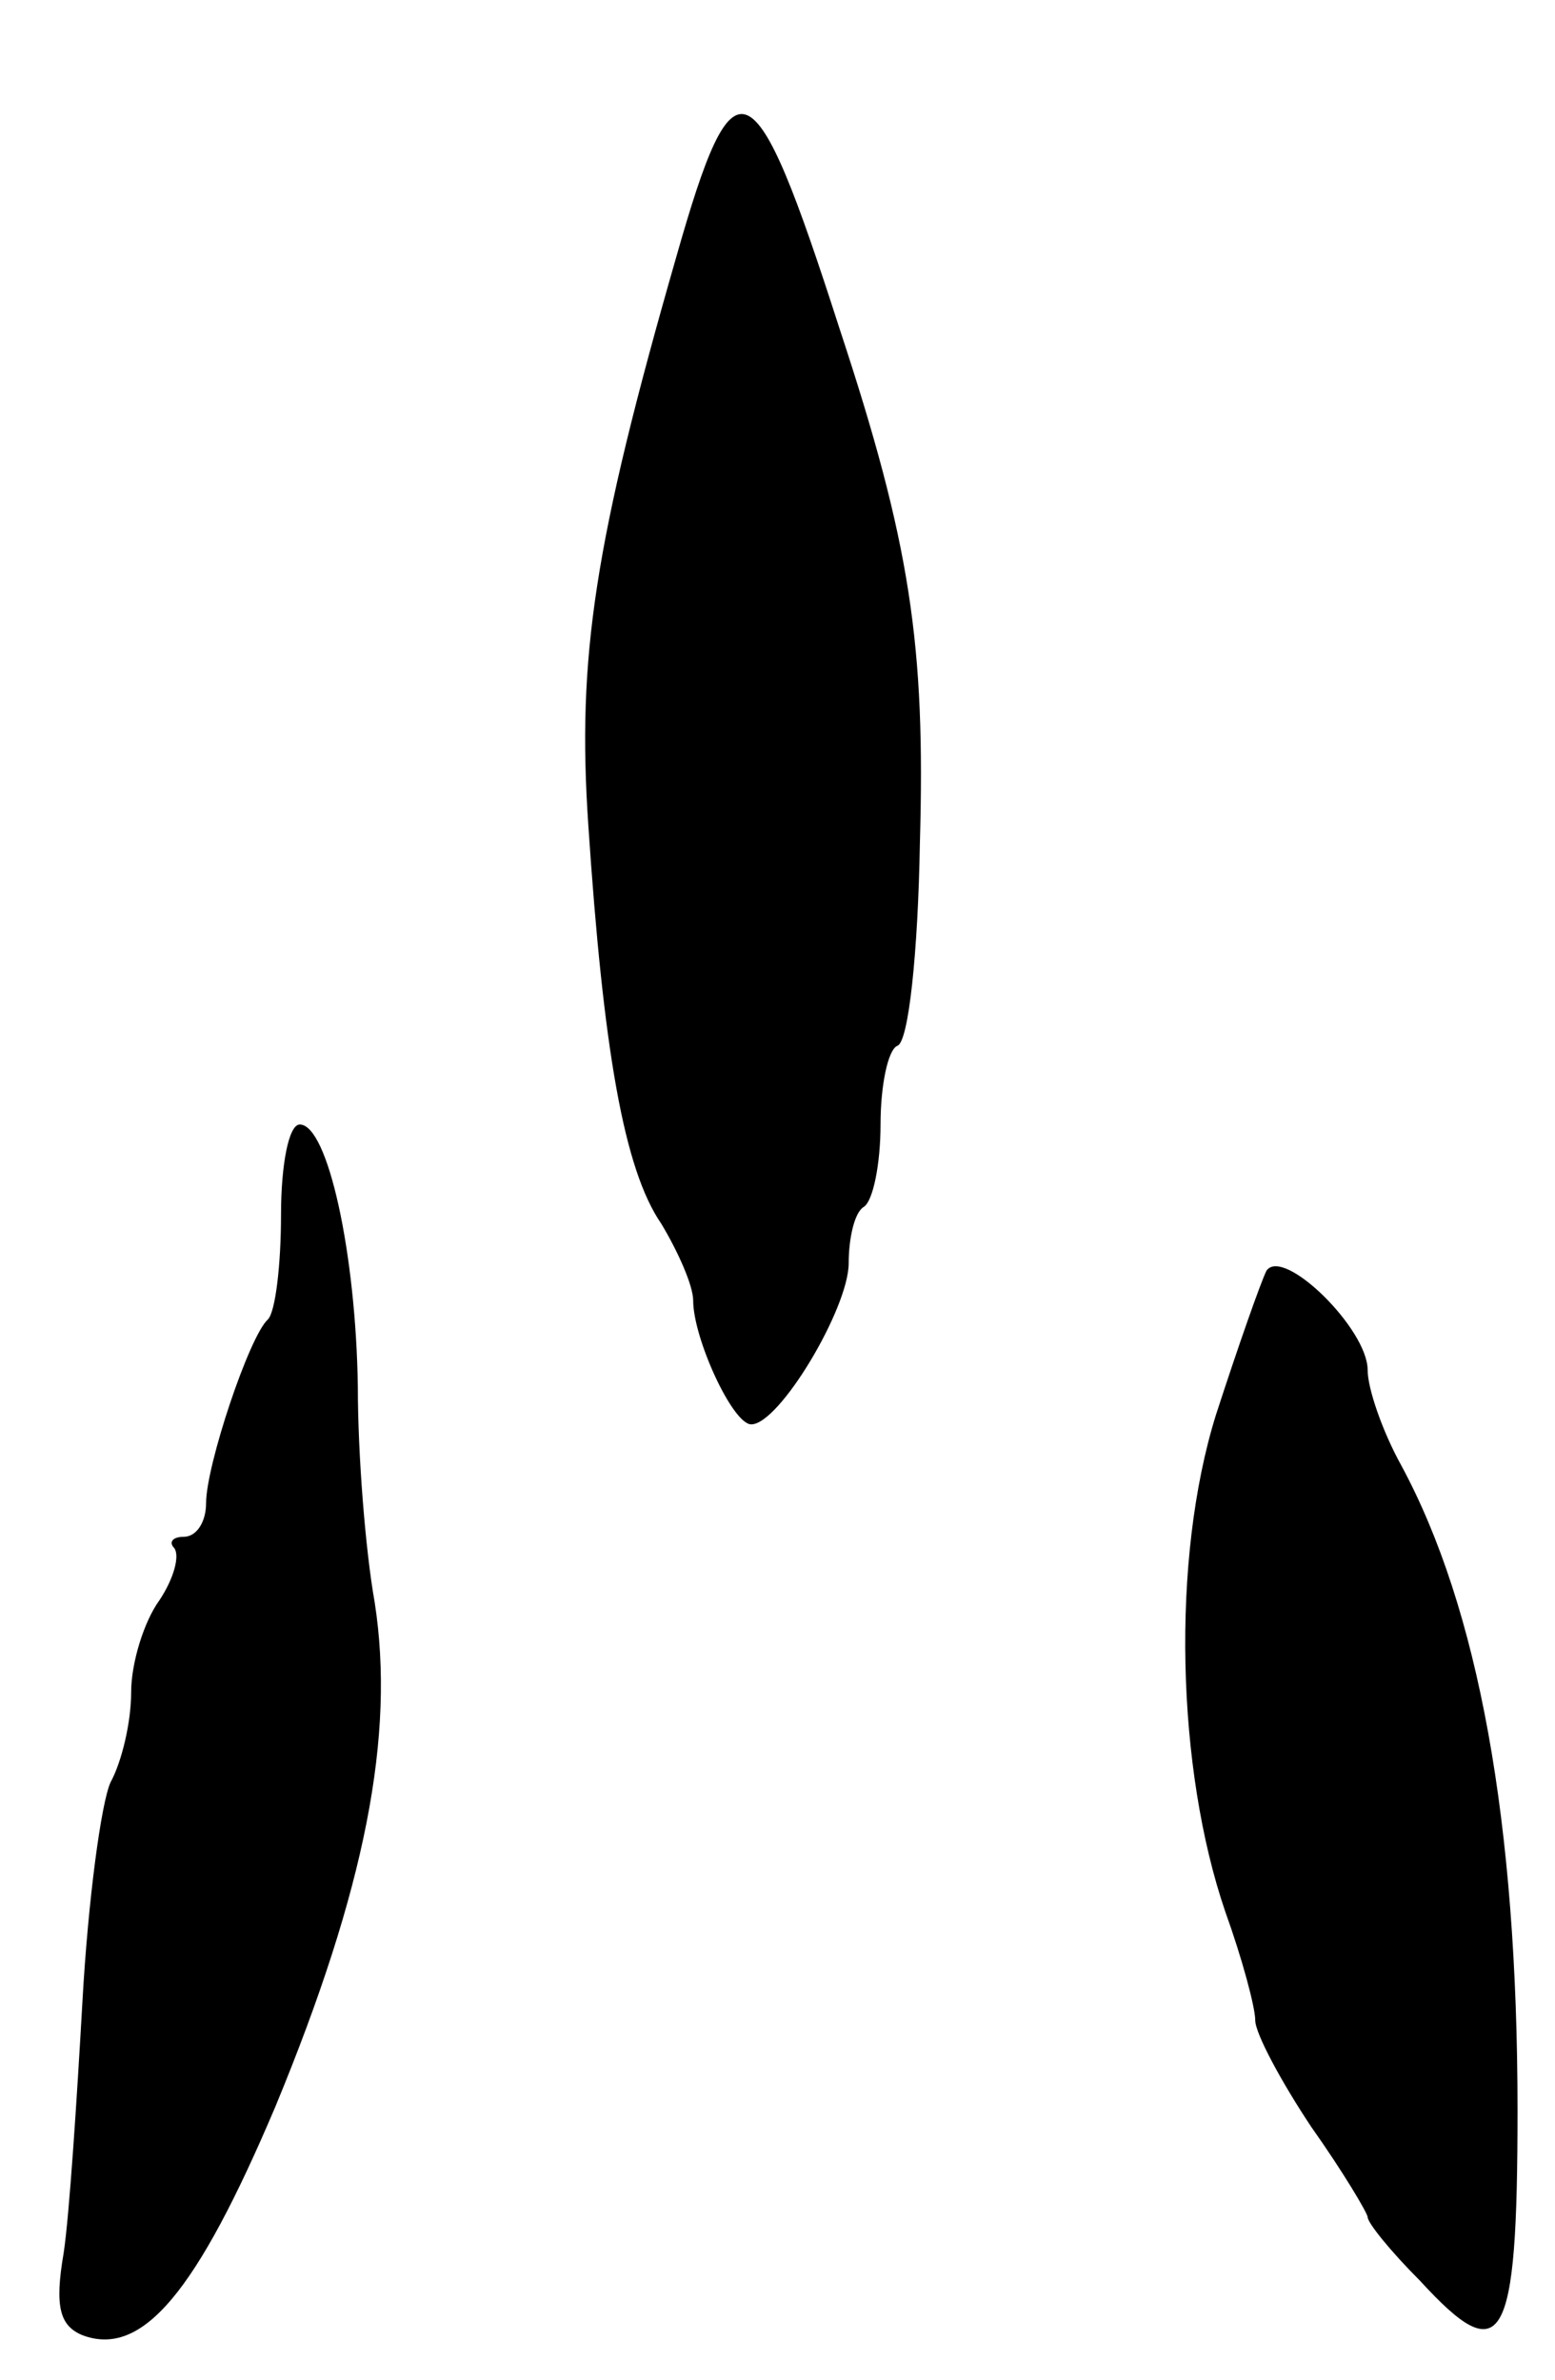 <svg version="1.0" xmlns="http://www.w3.org/2000/svg"
 width="83pt" height="127pt" viewBox="0 0 83 127"
 preserveAspectRatio="xMidYMid meet">
<g transform="translate(0,127) scale(0.1,-0.1)"
fill="#000000" stroke="none">
<path d="M361 1133 c-44 -153 -53 -214 -47 -303 8 -120 19 -184 39 -213 9 -15
17 -33 17 -41 0 -20 21 -66 31 -66 15 0 52 62 52 86 0 13 3 27 8 30 5 3 9 23
9 44 0 21 4 40 9 42 6 2 11 50 12 108 3 106 -5 160 -43 275 -46 143 -56 147
-87 38z"/>
<path d="M150 622 c0 -27 -3 -52 -7 -56 -10 -9 -33 -78 -33 -98 0 -10 -5 -18
-12 -18 -6 0 -8 -3 -5 -6 3 -4 0 -16 -8 -28 -8 -11 -15 -33 -15 -49 0 -16 -5
-37 -11 -48 -5 -11 -12 -63 -15 -117 -3 -53 -7 -114 -10 -134 -5 -29 -2 -39
10 -44 32 -12 61 23 103 122 48 116 64 198 53 269 -5 28 -9 79 -9 115 -1 71
-16 140 -31 140 -6 0 -10 -22 -10 -48z"/>
<path d="M676 592 c-3 -6 -15 -40 -27 -77 -24 -77 -21 -189 5 -265 9 -25 16
-51 16 -58 0 -7 14 -33 30 -57 17 -24 30 -46 30 -48 0 -3 12 -18 28 -34 44
-48 52 -35 52 91 0 154 -21 268 -62 344 -10 18 -18 41 -18 51 0 22 -45 66 -54
53z"/>
</g>
</svg>
